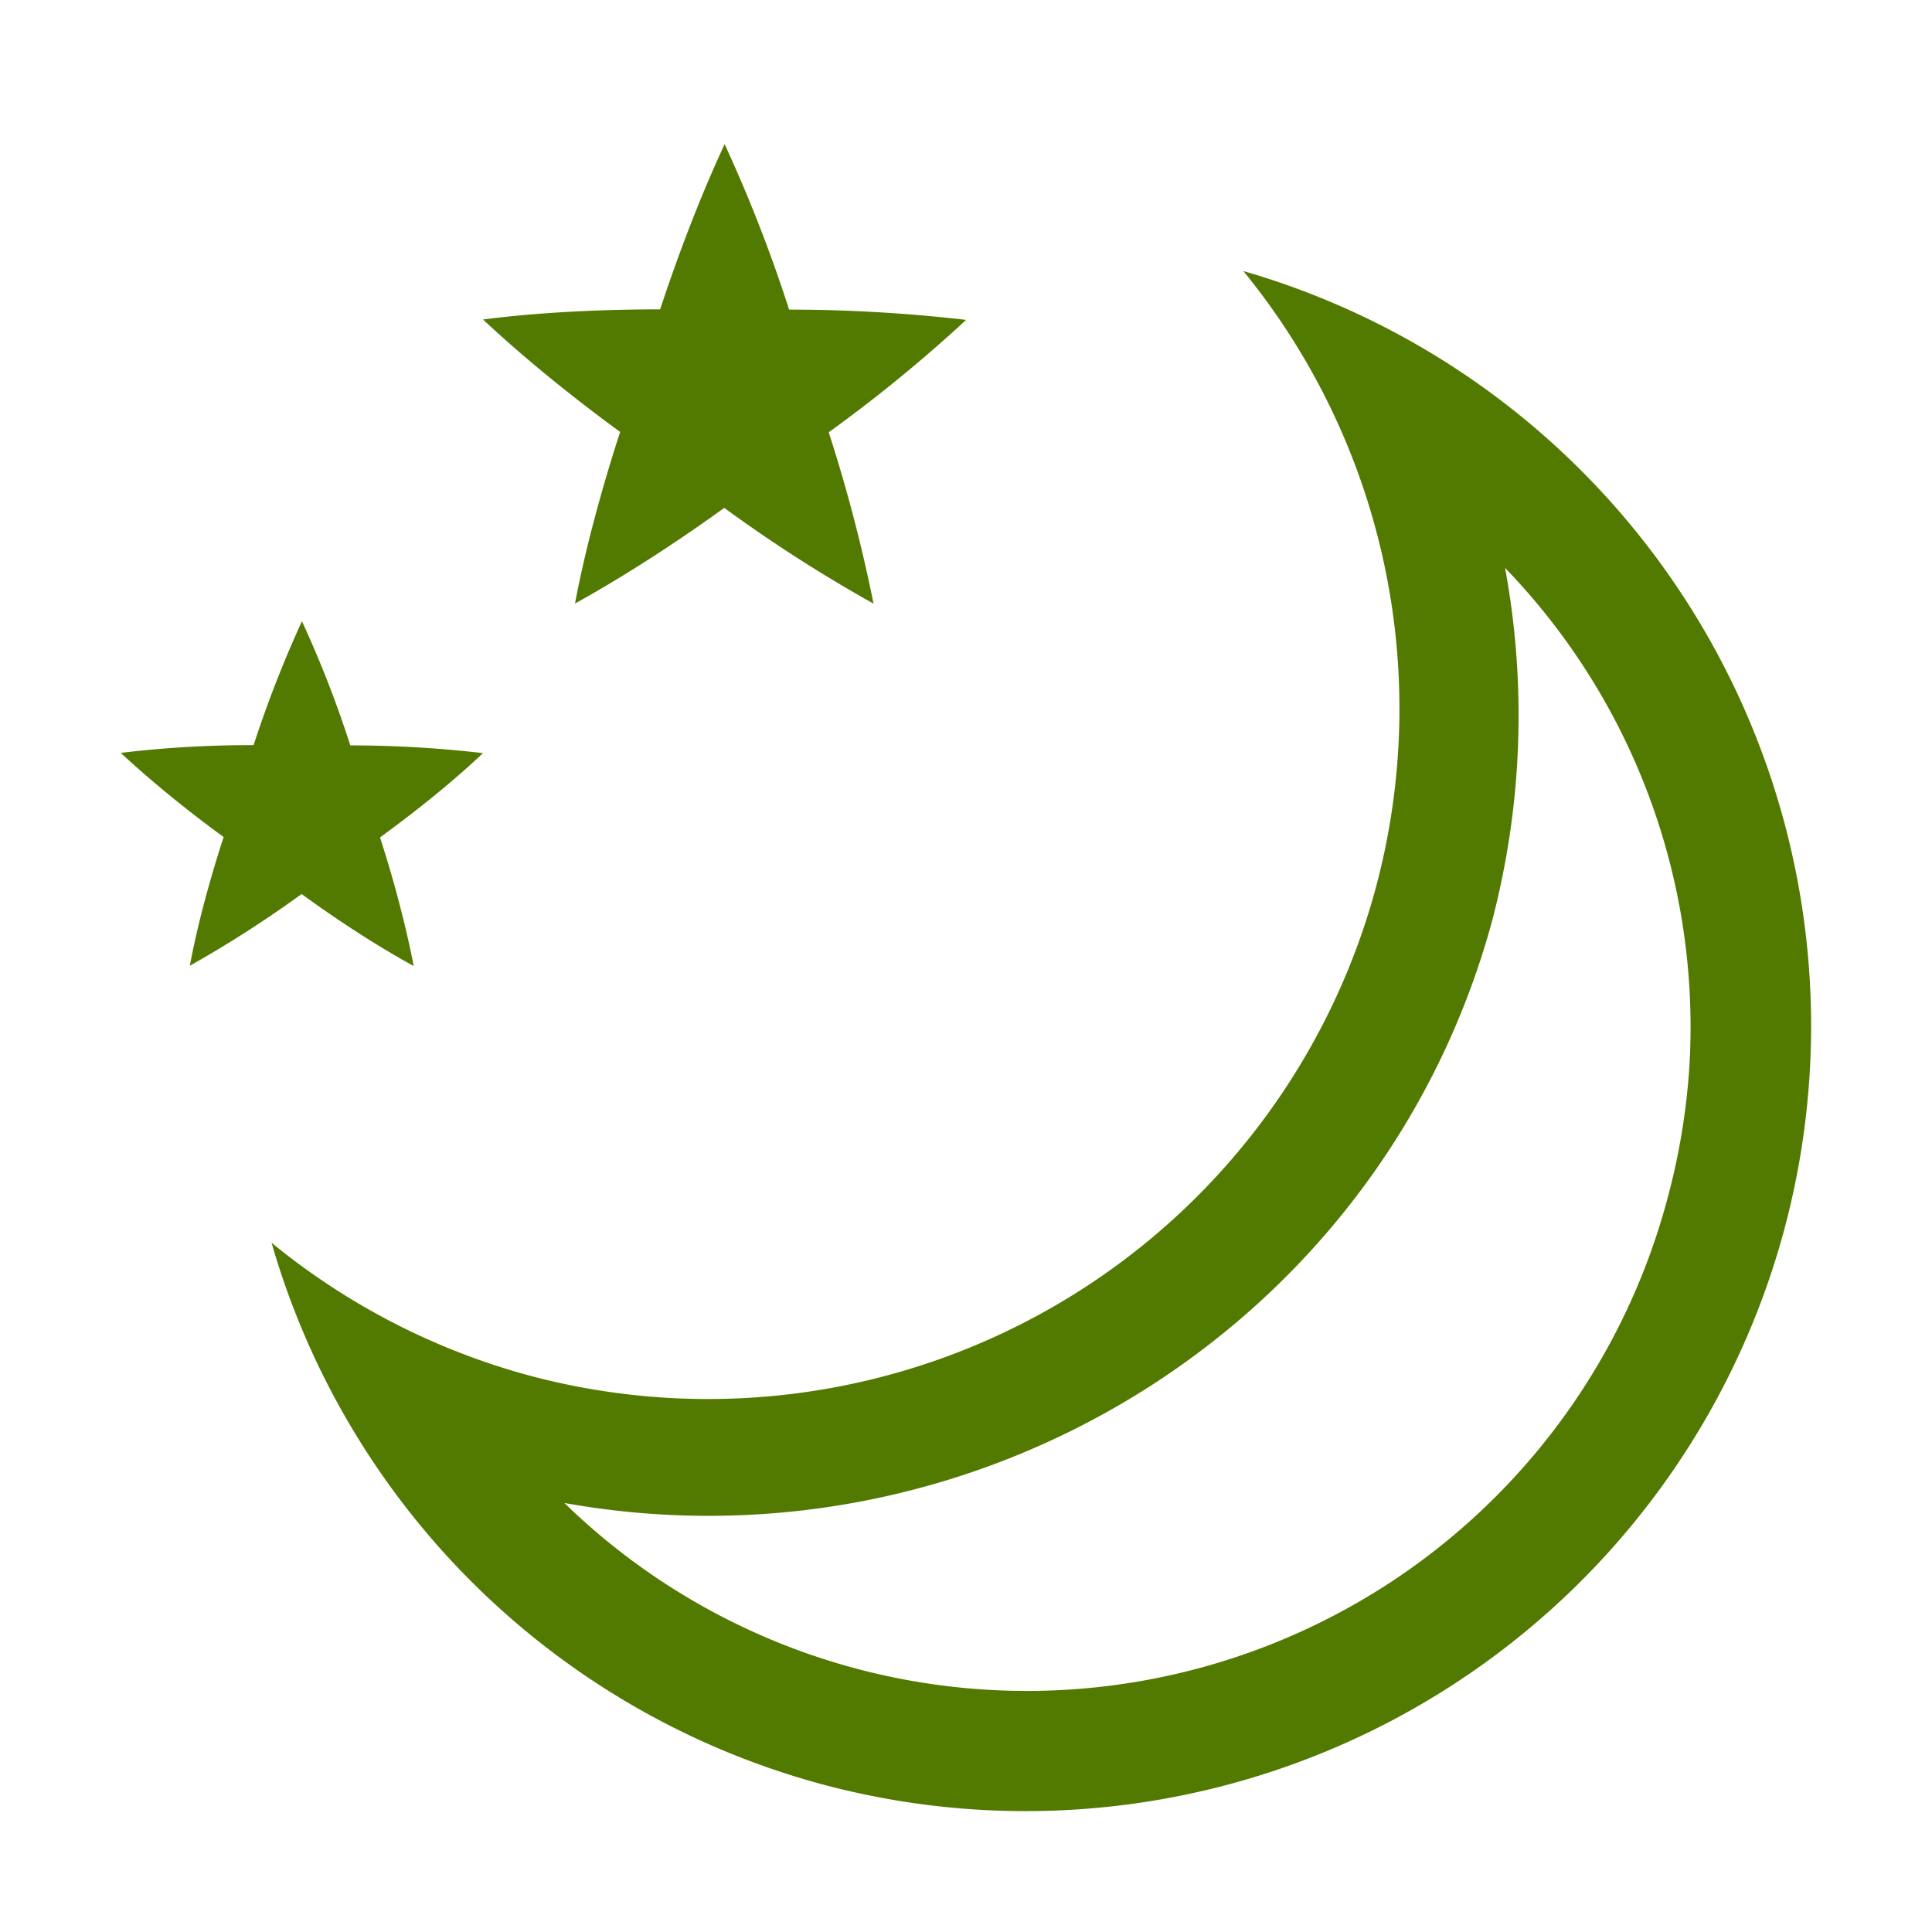 <svg xmlns="http://www.w3.org/2000/svg" width="16" height="16">
 <defs>
  <style id="current-color-scheme" type="text/css">
   .ColorScheme-Text { color:#527a00; } .ColorScheme-Highlight { color:#5294e2; }
  </style>
  <linearGradient id="arrongin" x1="0%" x2="0%" y1="0%" y2="100%">
   <stop offset="0%" style="stop-color:#dd9b44; stop-opacity:1"/>
   <stop offset="100%" style="stop-color:#ad6c16; stop-opacity:1"/>
  </linearGradient>
  <linearGradient id="aurora" x1="0%" x2="0%" y1="0%" y2="100%">
   <stop offset="0%" style="stop-color:#09D4DF; stop-opacity:1"/>
   <stop offset="100%" style="stop-color:#9269F4; stop-opacity:1"/>
  </linearGradient>
  <linearGradient id="fitdance" x1="0%" x2="0%" y1="0%" y2="100%">
   <stop offset="0%" style="stop-color:#1AD6AB; stop-opacity:1"/>
   <stop offset="100%" style="stop-color:#329DB6; stop-opacity:1"/>
  </linearGradient>
  <linearGradient id="oomox" x1="0%" x2="0%" y1="0%" y2="100%">
   <stop offset="0%" style="stop-color:#efefe7; stop-opacity:1"/>
   <stop offset="100%" style="stop-color:#8f8f8b; stop-opacity:1"/>
  </linearGradient>
  <linearGradient id="rainblue" x1="0%" x2="0%" y1="0%" y2="100%">
   <stop offset="0%" style="stop-color:#00F260; stop-opacity:1"/>
   <stop offset="100%" style="stop-color:#0575E6; stop-opacity:1"/>
  </linearGradient>
  <linearGradient id="sunrise" x1="0%" x2="0%" y1="0%" y2="100%">
   <stop offset="0%" style="stop-color: #FF8501; stop-opacity:1"/>
   <stop offset="100%" style="stop-color: #FFCB01; stop-opacity:1"/>
  </linearGradient>
  <linearGradient id="telinkrin" x1="0%" x2="0%" y1="0%" y2="100%">
   <stop offset="0%" style="stop-color: #b2ced6; stop-opacity:1"/>
   <stop offset="100%" style="stop-color: #6da5b7; stop-opacity:1"/>
  </linearGradient>
  <linearGradient id="60spsycho" x1="0%" x2="0%" y1="0%" y2="100%">
   <stop offset="0%" style="stop-color: #df5940; stop-opacity:1"/>
   <stop offset="25%" style="stop-color: #d8d15f; stop-opacity:1"/>
   <stop offset="50%" style="stop-color: #e9882a; stop-opacity:1"/>
   <stop offset="100%" style="stop-color: #279362; stop-opacity:1"/>
  </linearGradient>
  <linearGradient id="90ssummer" x1="0%" x2="0%" y1="0%" y2="100%">
   <stop offset="0%" style="stop-color: #f618c7; stop-opacity:1"/>
   <stop offset="20%" style="stop-color: #94ffab; stop-opacity:1"/>
   <stop offset="50%" style="stop-color: #fbfd54; stop-opacity:1"/>
   <stop offset="100%" style="stop-color: #0f83ae; stop-opacity:1"/>
  </linearGradient>
 </defs>
 <g  transform="translate(-1133 -93)">
  <path style="fill:currentColor" class="ColorScheme-Text" d="M1139.001 94.195l-.001.001c-.24.517-.427 1.043-.533 1.366-.348 0-.92.013-1.467.084v.001h.001c.417.39.86.73 1.135.93-.108.33-.272.88-.374 1.42h.002c.499-.276.959-.592 1.234-.791a12.06 12.06 0 0 0 1.236.793v-.001a12.804 12.804 0 0 0-.371-1.418 12.065 12.065 0 0 0 1.137-.93v-.001h-.001a12.788 12.788 0 0 0-1.464-.085 12.07 12.07 0 0 0-.534-1.37zM1135.5 98.146a9.6 9.6 0 0 0-.4 1.025 9.032 9.032 0 0 0-1.1.064c.314.292.646.547.852.697-.081.248-.204.66-.28 1.066a9.59 9.59 0 0 0 .926-.594c.211.154.565.398.928.596v-.001c-.082-.42-.2-.822-.279-1.064.211-.153.553-.414.853-.698a9.596 9.596 0 0 0-1.099-.064 9.078 9.078 0 0 0-.4-1.027zM1143.297 95.245a5.725 5.725 0 0 1 1.1 5.096 5.729 5.729 0 0 1-7.016 4.05 5.728 5.728 0 0 1-2.132-1.099 6.507 6.507 0 0 0 4.56 4.485 6.506 6.506 0 0 0 7.969-4.6 6.507 6.507 0 0 0-4.48-7.932zm2.166 2.457a5.471 5.471 0 0 1 1.528 4.127 5.567 5.567 0 0 1-.18 1.09 5.49 5.49 0 0 1-9.137 2.528c3.4.61 6.78-1.453 7.69-4.846v-.002a6.71 6.71 0 0 0 .1-2.897z" overflow="visible"/>
 </g>
</svg>
